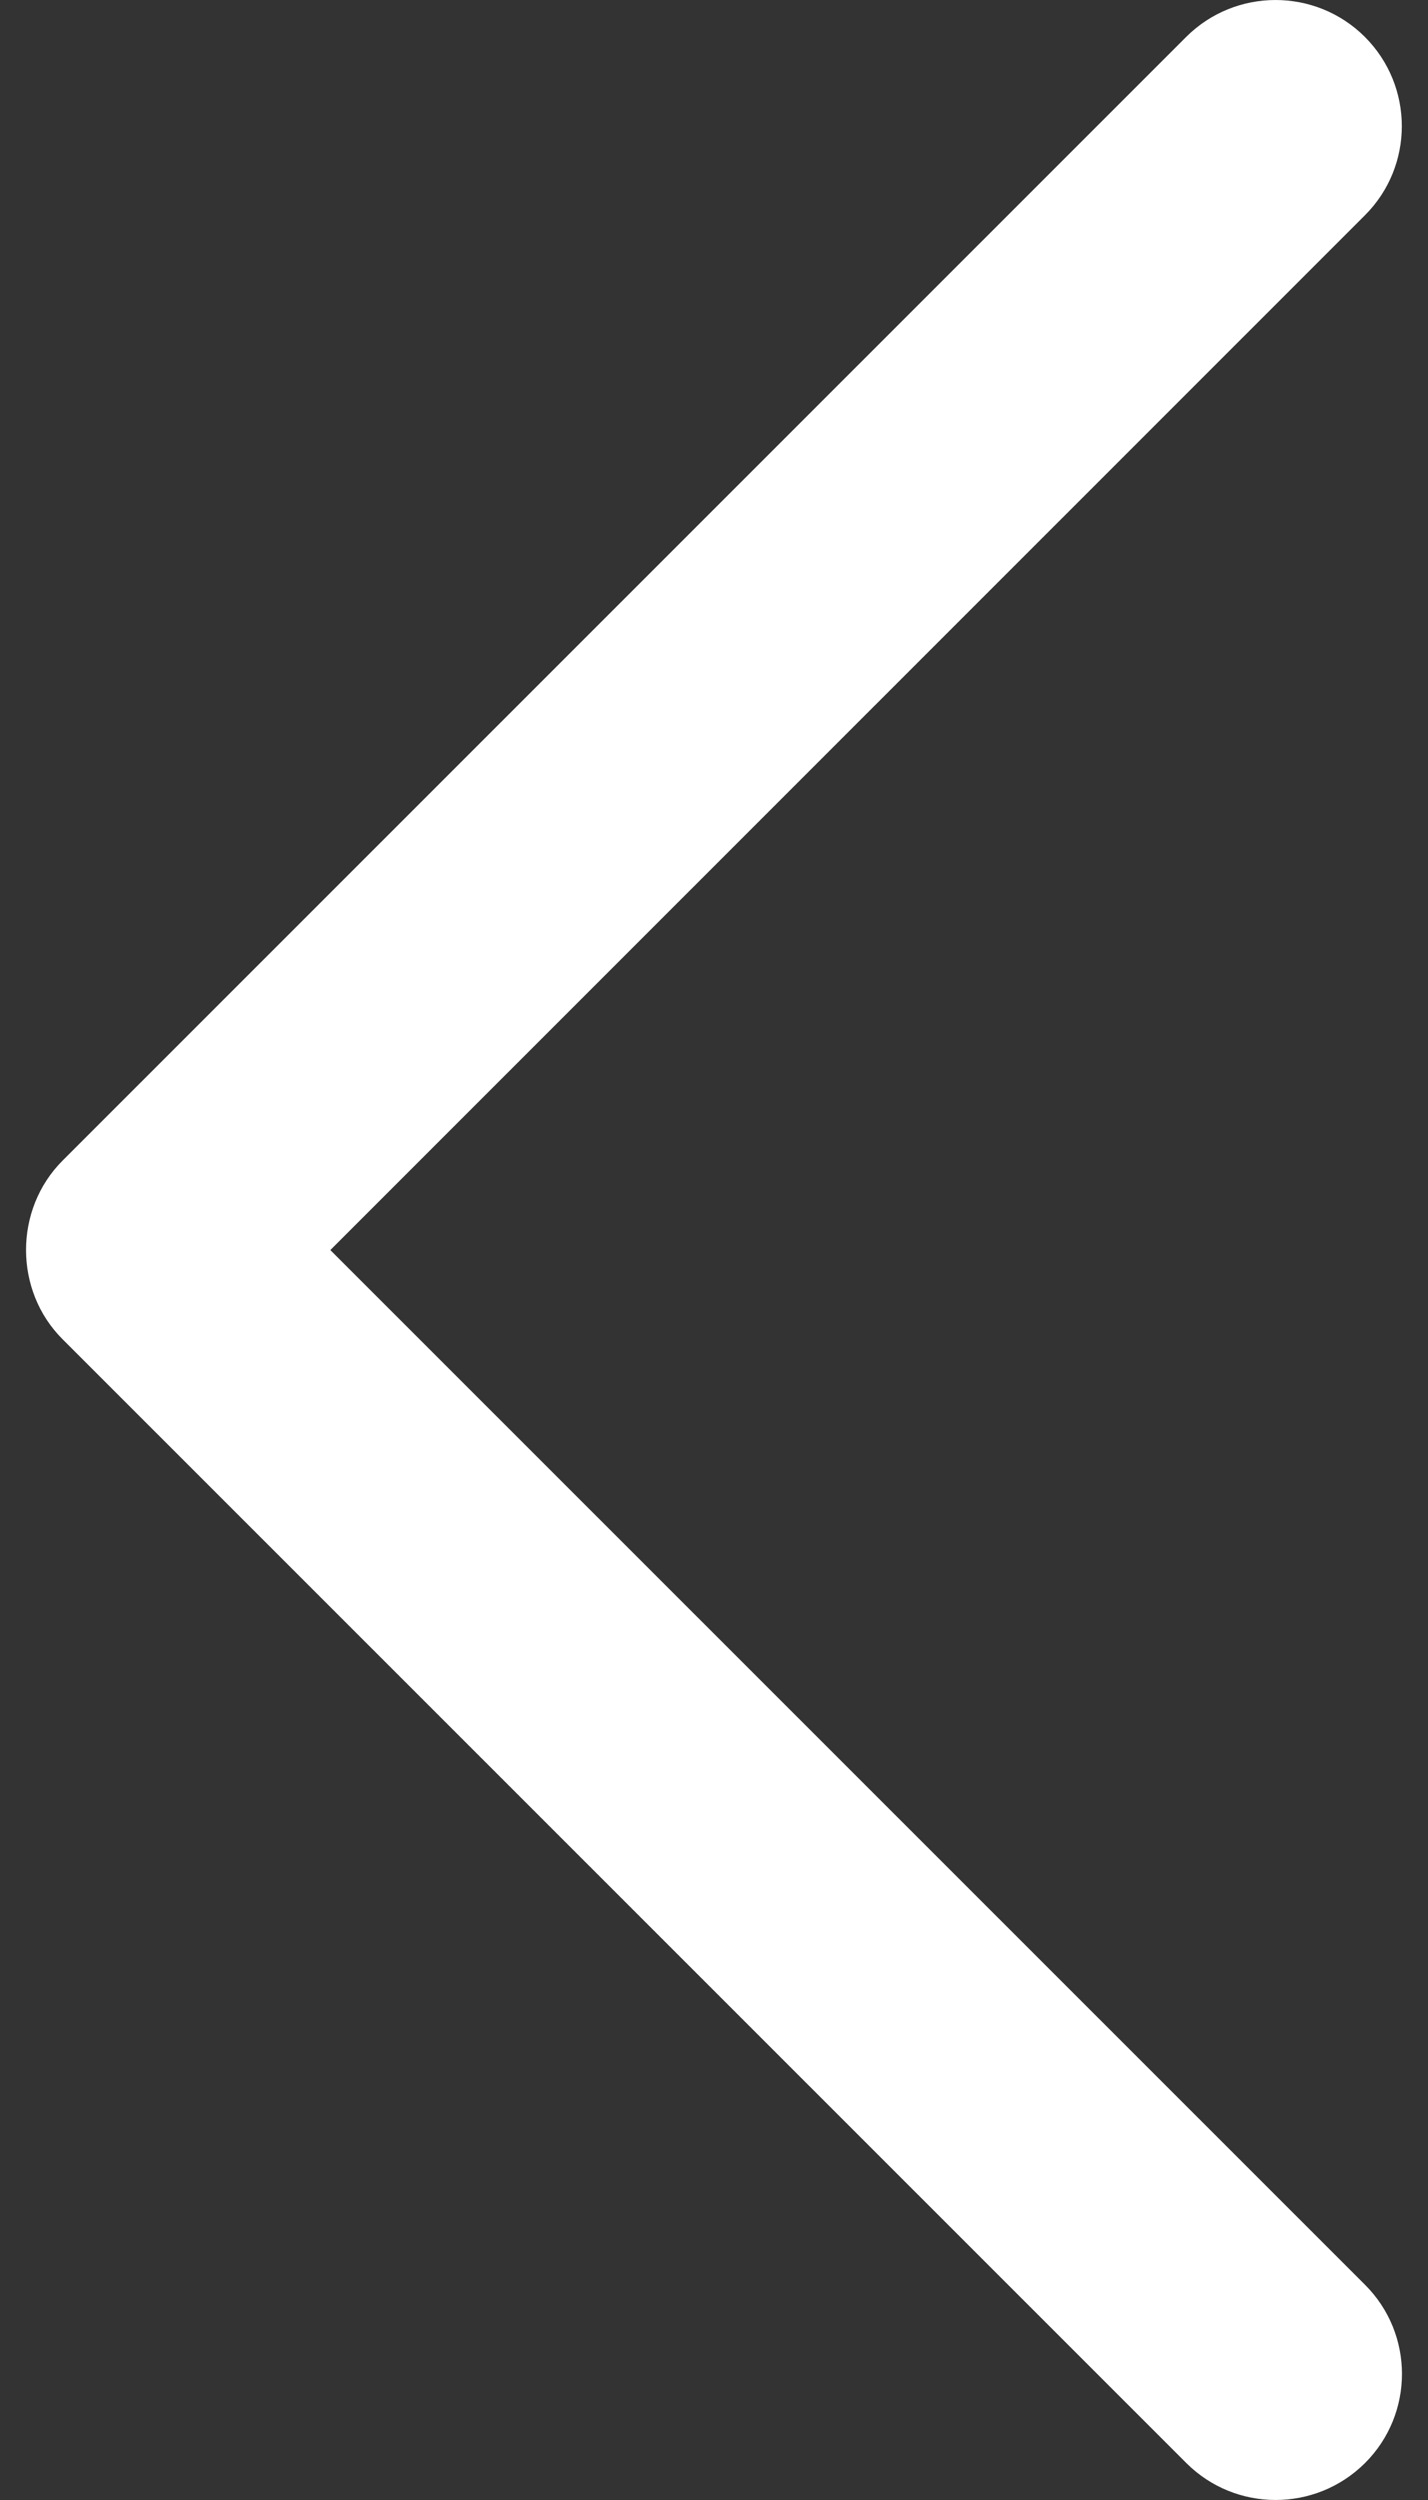 <svg width="40" height="70" viewBox="0 0 40 70" fill="none" xmlns="http://www.w3.org/2000/svg">
<rect x="0" y="0" width="40" height="70" fill="#333333" stroke="none"/>
<path d="M1.752 37.498L33.231 68.966C34.612 70.344 36.85 70.344 38.235 68.966C39.616 67.589 39.616 65.351 38.235 63.973L9.253 35.002L38.231 6.03C39.612 4.652 39.612 2.415 38.231 1.033C36.85 -0.344 34.609 -0.344 33.227 1.033L1.749 32.501C0.389 33.865 0.389 36.138 1.752 37.498Z" fill="white"/>
</svg>
